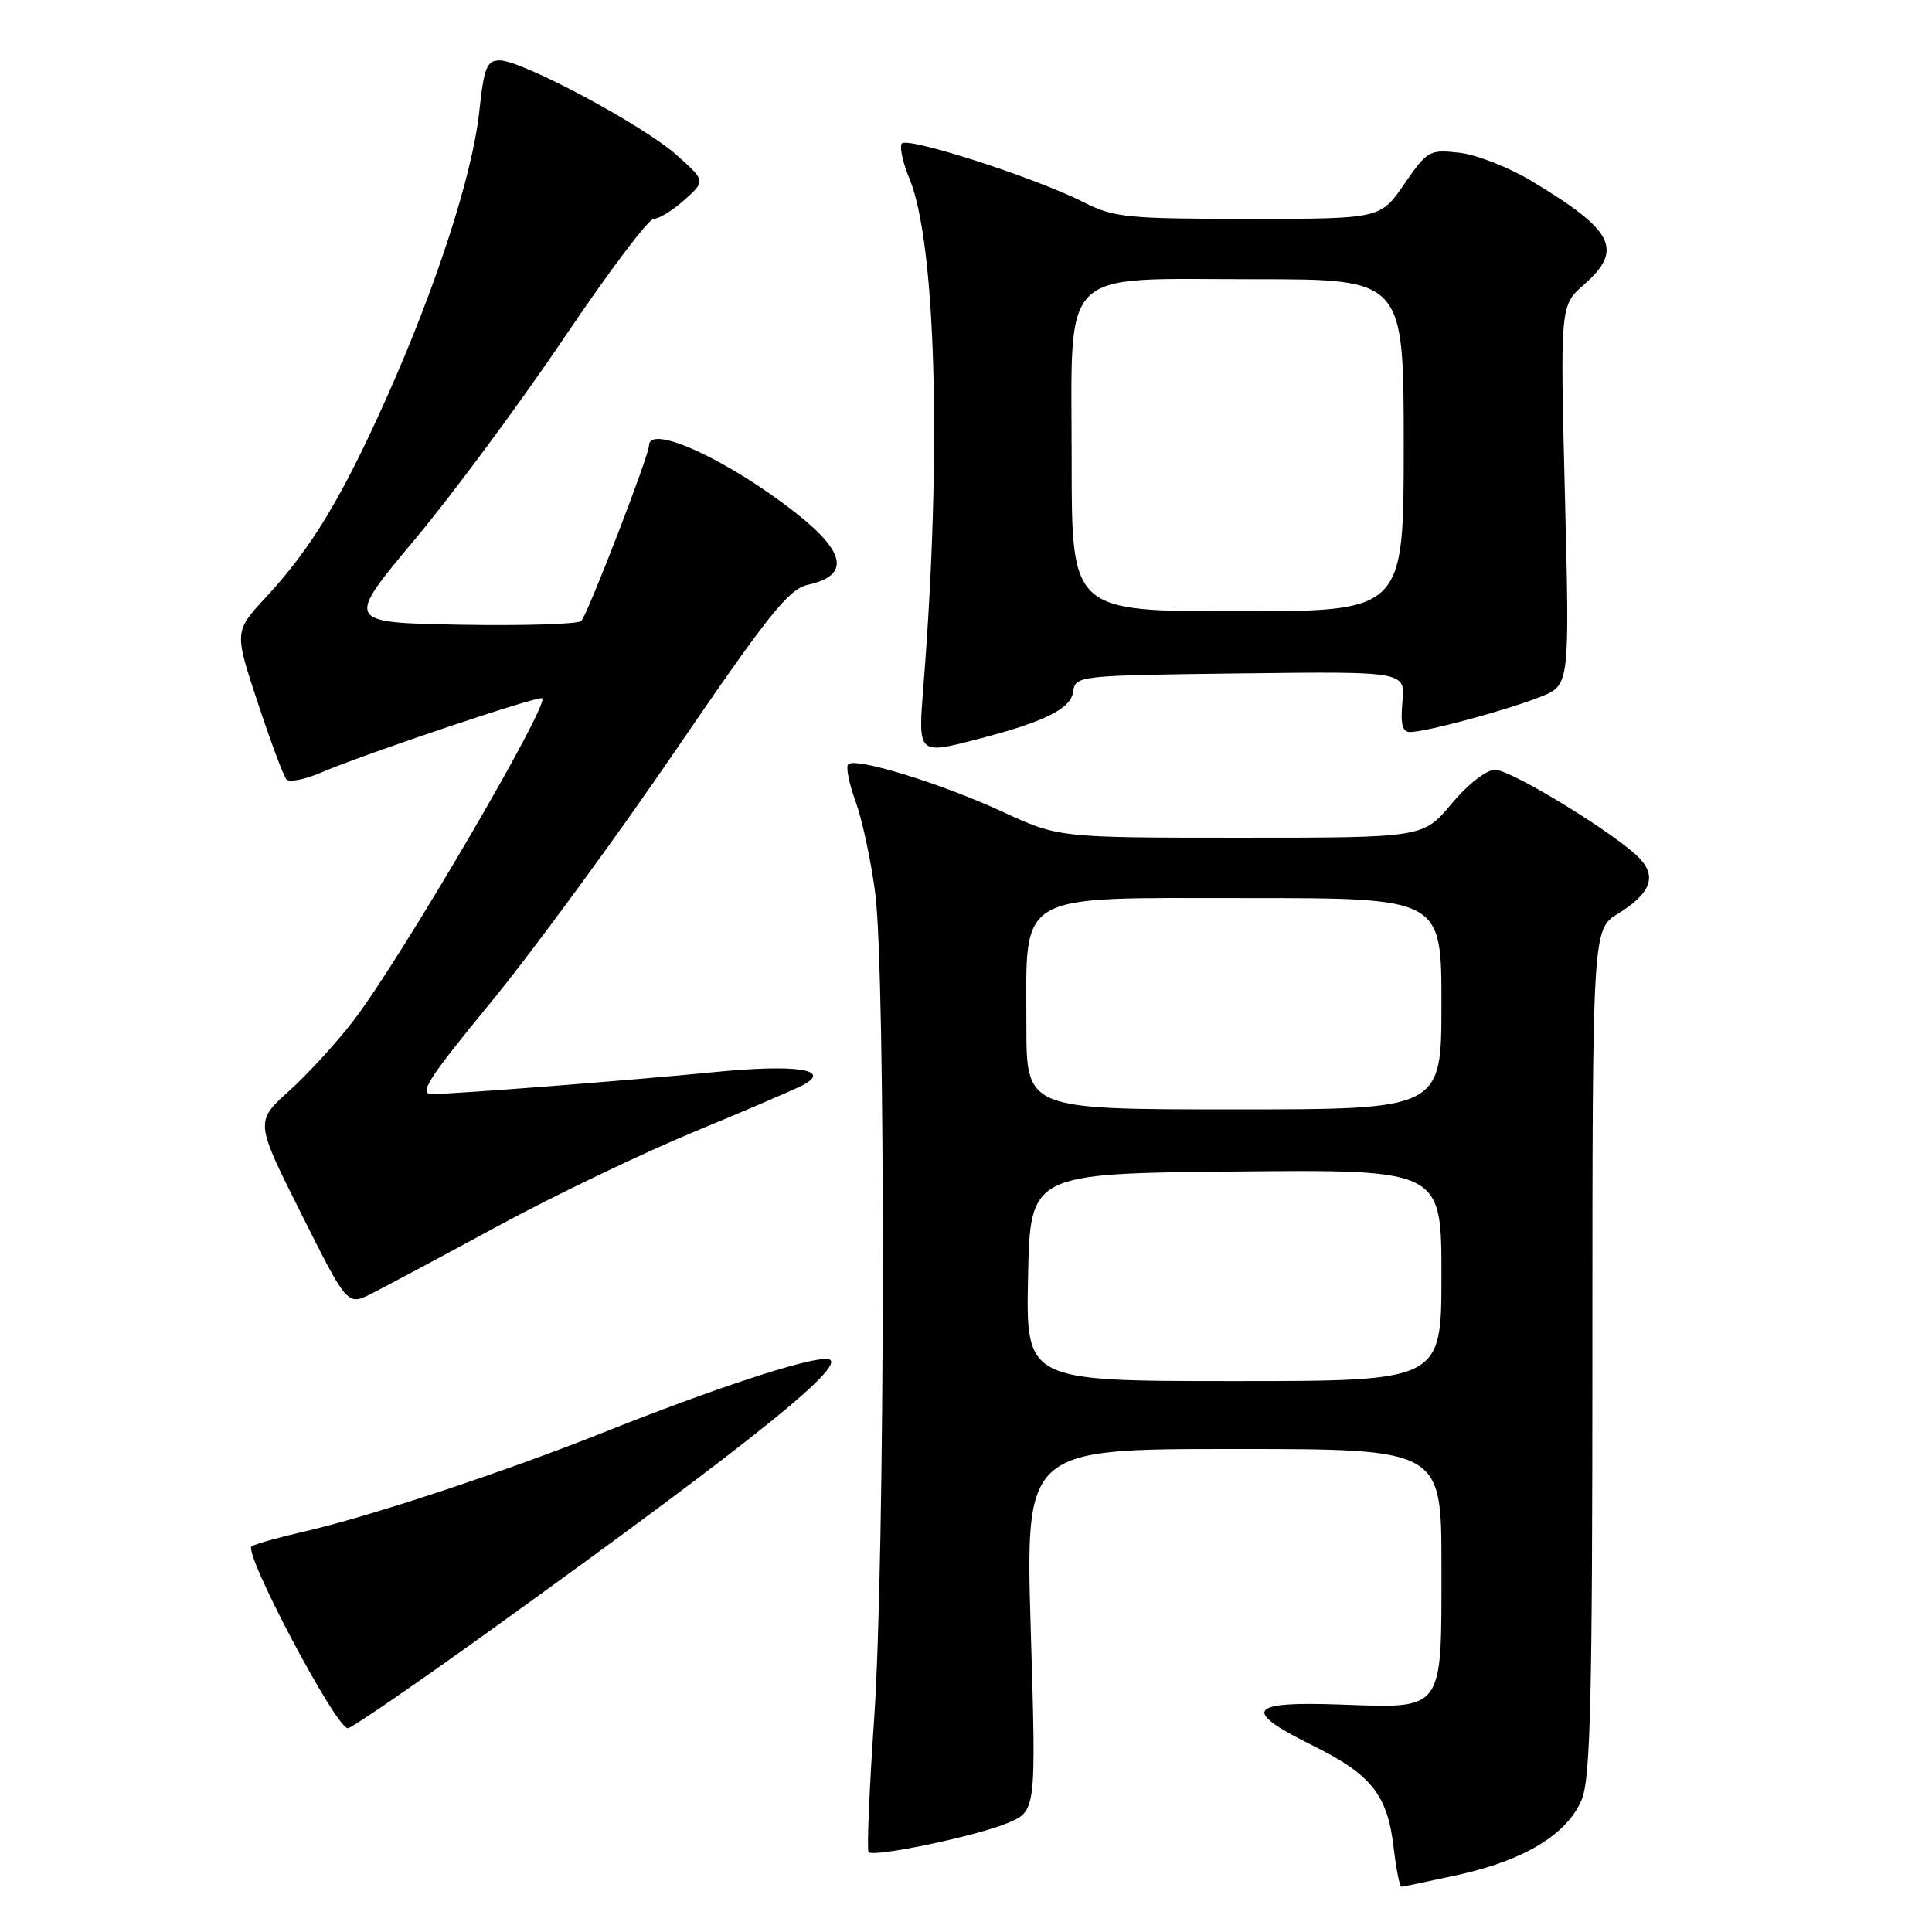 <?xml version="1.0" encoding="UTF-8" standalone="no"?>
<!DOCTYPE svg PUBLIC "-//W3C//DTD SVG 1.1//EN" "http://www.w3.org/Graphics/SVG/1.1/DTD/svg11.dtd" >
<svg xmlns="http://www.w3.org/2000/svg" xmlns:xlink="http://www.w3.org/1999/xlink" version="1.1" viewBox="0 0 256 256">
 <g >
 <path fill="currentColor"
d=" M 193.30 248.41 C 202.03 246.48 207.67 243.03 209.58 238.47 C 210.75 235.66 211.00 225.21 211.00 179.11 C 211.00 123.16 211.00 123.16 214.40 121.06 C 218.64 118.44 219.54 116.25 217.36 113.85 C 214.63 110.82 200.28 102.00 198.11 102.00 C 196.95 102.00 194.50 103.91 192.34 106.50 C 188.58 111.00 188.58 111.00 164.43 111.00 C 140.28 111.00 140.28 111.00 132.83 107.56 C 124.70 103.80 113.35 100.31 112.39 101.27 C 112.06 101.61 112.50 103.82 113.37 106.19 C 114.23 108.56 115.41 114.02 115.97 118.32 C 117.38 129.07 117.29 206.60 115.83 227.74 C 115.18 237.22 114.85 245.18 115.09 245.42 C 115.80 246.13 129.36 243.30 133.49 241.57 C 137.30 239.98 137.30 239.98 136.58 215.99 C 135.87 192.00 135.87 192.00 163.43 192.00 C 191.00 192.00 191.00 192.00 191.00 207.43 C 191.00 226.97 191.45 226.35 177.57 225.86 C 165.31 225.42 164.51 226.63 173.96 231.30 C 181.70 235.13 183.84 237.82 184.66 244.76 C 185.00 247.64 185.46 250.00 185.69 250.00 C 185.92 250.00 189.34 249.28 193.30 248.41 Z  M 65.23 215.85 C 100.45 190.50 113.29 180.12 109.50 180.06 C 106.65 180.01 94.48 184.03 79.98 189.80 C 66.47 195.17 48.77 201.02 40.00 203.01 C 36.98 203.70 33.98 204.54 33.35 204.88 C 32.11 205.55 44.50 229.00 46.09 229.00 C 46.57 229.00 55.19 223.08 65.23 215.85 Z  M 66.00 162.44 C 73.42 158.42 85.12 152.81 92.00 149.96 C 98.88 147.12 105.36 144.33 106.41 143.77 C 110.28 141.72 105.49 141.00 94.86 142.04 C 83.47 143.16 60.79 144.92 57.27 144.97 C 55.40 145.00 56.66 143.02 65.09 132.75 C 70.62 126.01 81.65 110.97 89.60 99.32 C 101.78 81.47 104.52 78.05 107.01 77.50 C 112.62 76.27 112.13 73.23 105.49 68.00 C 96.55 60.96 86.00 56.11 86.00 59.03 C 86.00 60.35 77.93 81.24 77.03 82.28 C 76.65 82.70 69.46 82.93 61.05 82.78 C 45.75 82.50 45.75 82.50 54.95 71.50 C 60.01 65.45 68.92 53.41 74.76 44.75 C 80.59 36.09 85.93 29.00 86.62 29.00 C 87.32 29.00 89.15 27.87 90.69 26.49 C 93.50 23.97 93.50 23.97 89.63 20.52 C 85.19 16.57 69.16 8.00 66.21 8.00 C 64.51 8.00 64.13 8.94 63.51 14.75 C 62.61 23.17 57.79 38.04 51.15 52.87 C 45.26 66.01 41.24 72.65 35.28 79.09 C 31.03 83.67 31.03 83.67 34.15 93.09 C 35.86 98.26 37.57 102.85 37.95 103.27 C 38.33 103.70 40.41 103.29 42.57 102.36 C 48.39 99.87 71.44 92.12 71.85 92.53 C 72.78 93.44 53.06 127.13 46.86 135.21 C 44.63 138.12 40.78 142.33 38.30 144.56 C 33.80 148.63 33.80 148.63 39.92 160.83 C 46.03 173.03 46.03 173.03 49.27 171.39 C 51.04 170.49 58.58 166.47 66.00 162.44 Z  M 129.50 97.95 C 138.35 95.67 141.87 93.93 142.19 91.69 C 142.50 89.52 142.72 89.50 164.36 89.23 C 186.21 88.96 186.21 88.96 185.83 92.98 C 185.55 95.92 185.82 97.00 186.83 97.00 C 188.93 97.00 199.78 94.07 204.13 92.33 C 207.99 90.79 207.99 90.79 207.36 65.64 C 206.73 40.50 206.73 40.50 209.86 37.74 C 215.15 33.09 213.89 30.57 203.00 24.02 C 199.97 22.19 195.64 20.49 193.38 20.24 C 189.41 19.79 189.13 19.95 186.08 24.38 C 182.90 29.00 182.90 29.00 165.41 29.00 C 149.49 29.00 147.54 28.81 143.71 26.85 C 137.30 23.58 120.10 18.03 119.48 19.03 C 119.18 19.51 119.64 21.59 120.49 23.63 C 124.02 32.08 124.80 60.11 122.37 90.75 C 121.63 100.05 121.58 100.00 129.50 97.95 Z  M 136.22 169.25 C 136.50 155.50 136.50 155.50 163.75 155.23 C 191.00 154.97 191.00 154.97 191.00 168.98 C 191.00 183.00 191.00 183.00 163.47 183.00 C 135.94 183.00 135.94 183.00 136.22 169.25 Z  M 136.00 135.90 C 136.00 117.98 134.24 119.00 165.22 119.00 C 191.00 119.00 191.00 119.00 191.00 133.00 C 191.00 147.00 191.00 147.00 163.50 147.00 C 136.00 147.00 136.00 147.00 136.00 135.90 Z  M 142.00 61.17 C 142.00 34.99 139.98 37.00 166.31 37.00 C 186.00 37.00 186.00 37.00 186.00 59.00 C 186.00 81.00 186.00 81.00 164.00 81.00 C 142.00 81.00 142.00 81.00 142.00 61.17 Z "/>
</g>
</svg>